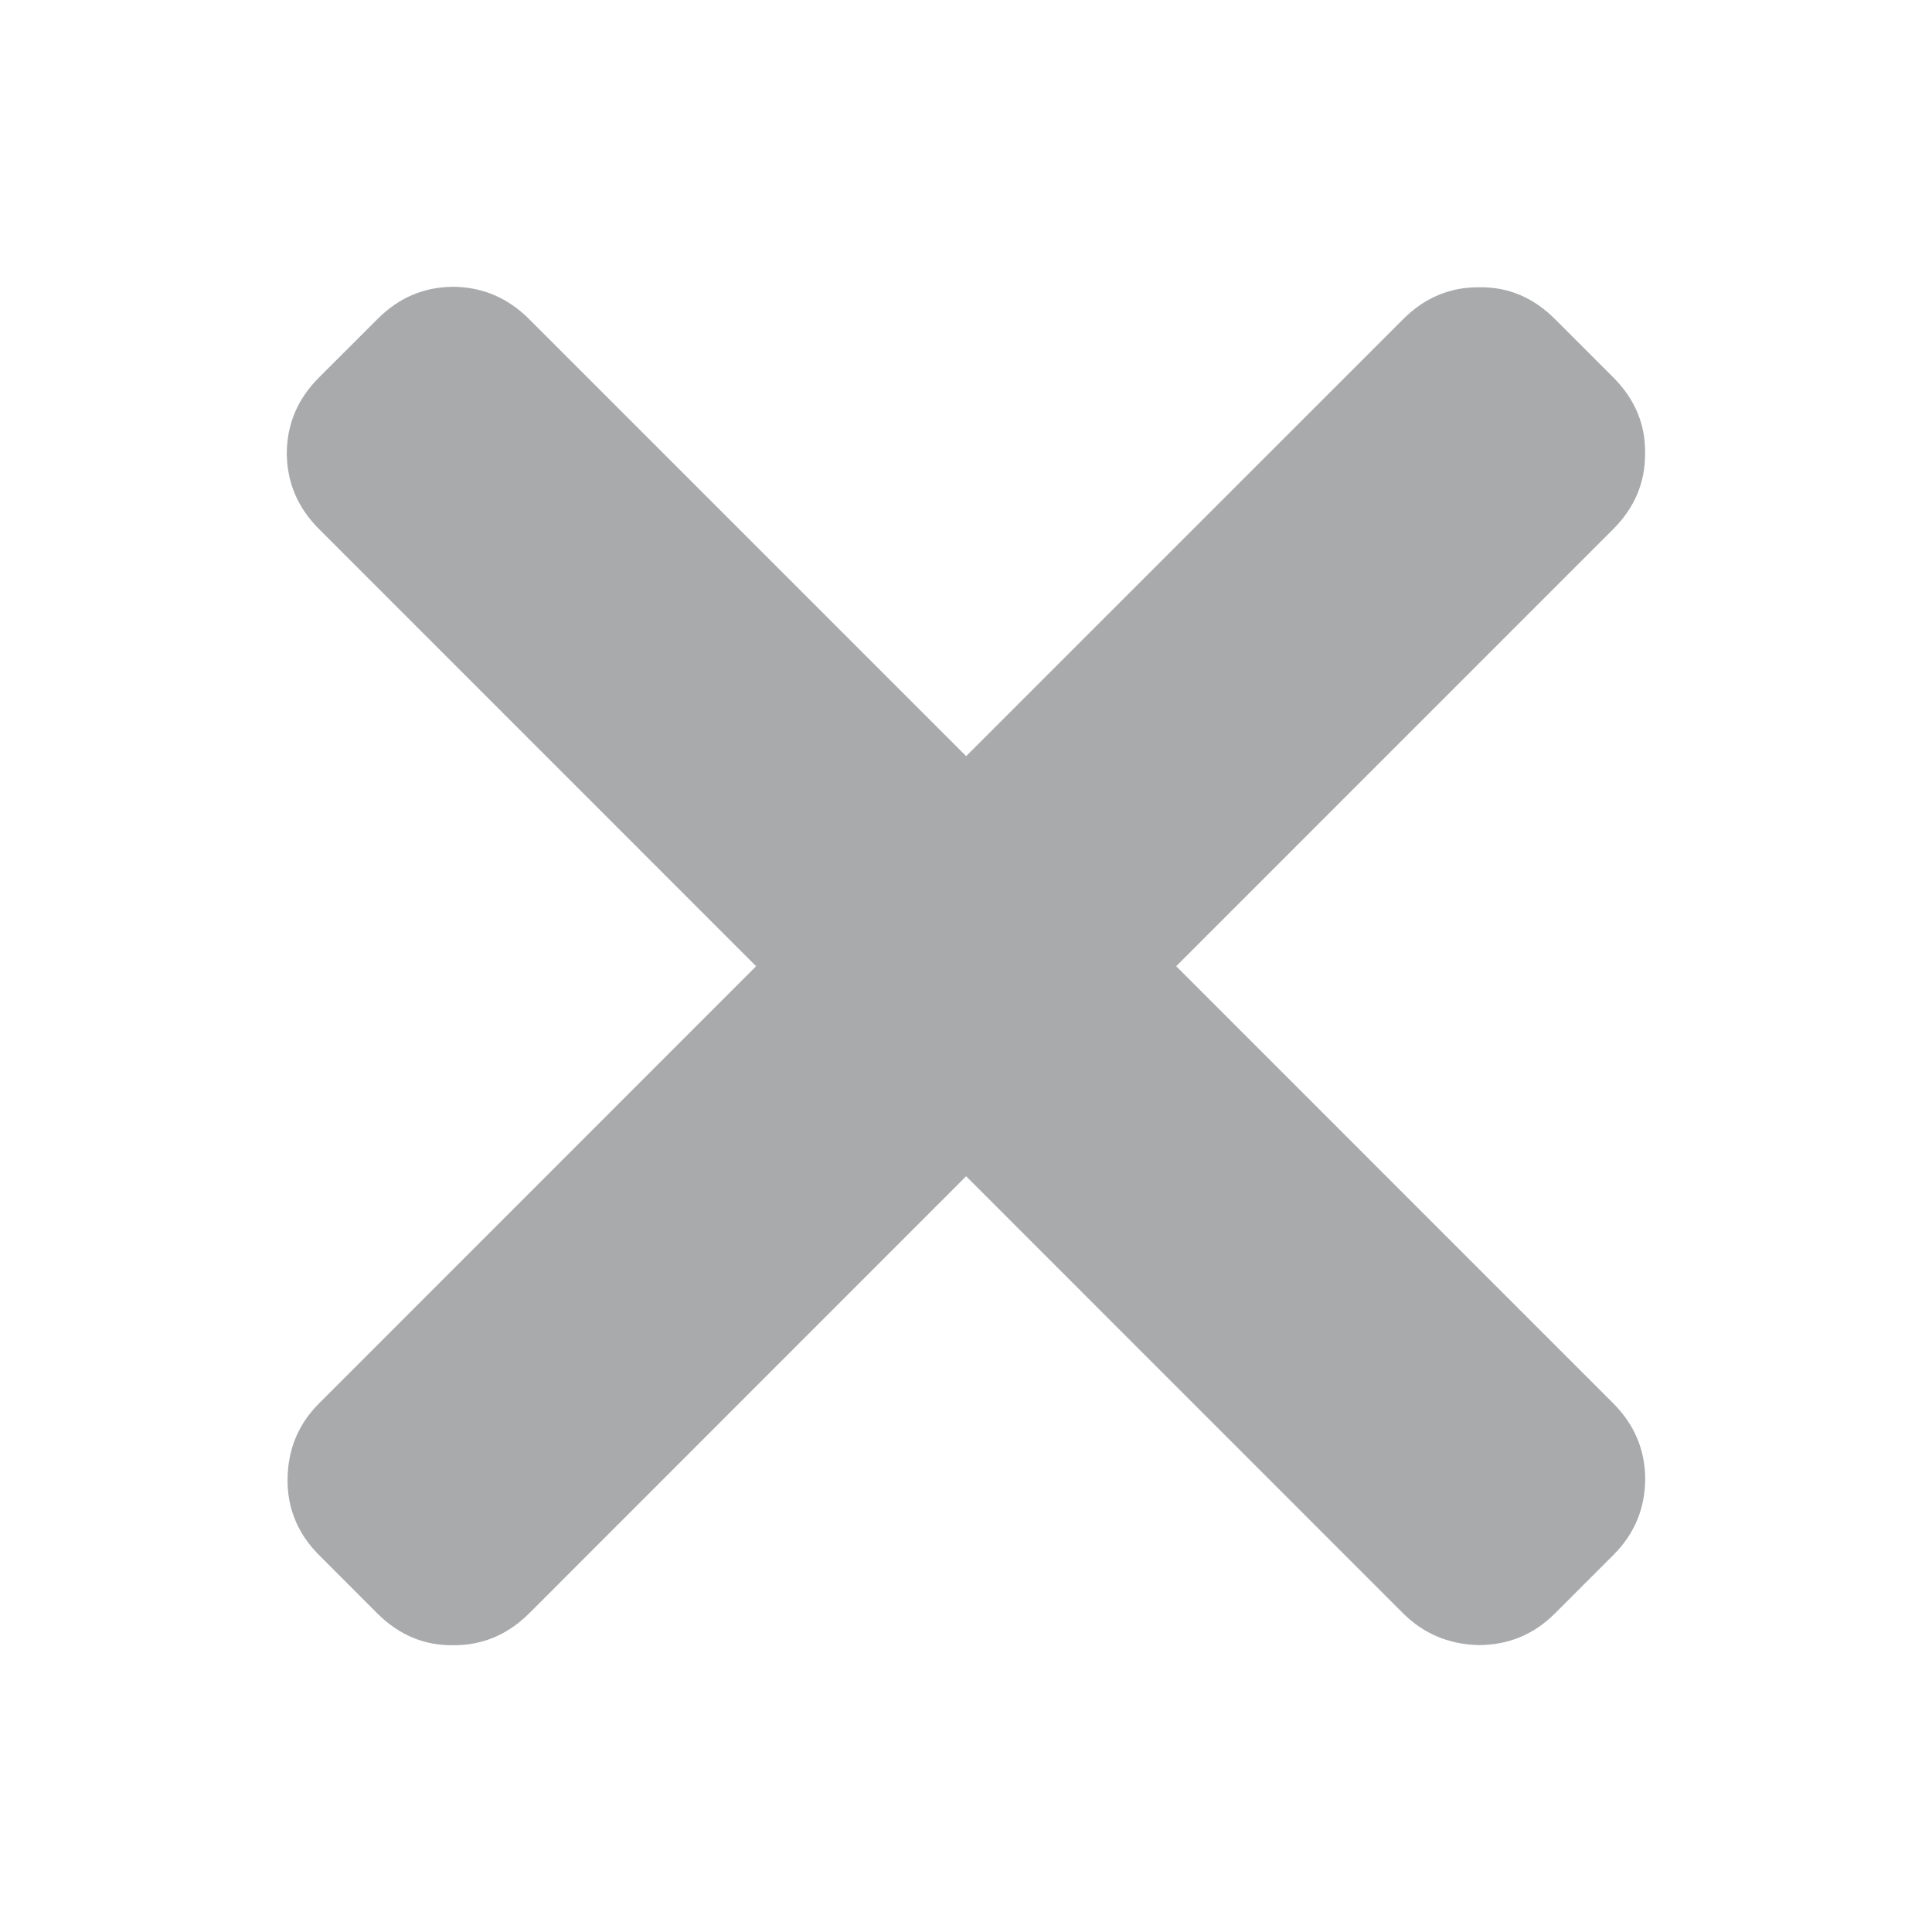 <?xml version="1.0" encoding="UTF-8" standalone="no"?>
<svg
   xmlns:dc="http://purl.org/dc/elements/1.1/"
   xmlns:cc="http://creativecommons.org/ns#"
   xmlns:rdf="http://www.w3.org/1999/02/22-rdf-syntax-ns#"
   xmlns:svg="http://www.w3.org/2000/svg"
   xmlns="http://www.w3.org/2000/svg"
   xmlns:sodipodi="http://sodipodi.sourceforge.net/DTD/sodipodi-0.dtd"
   xmlns:inkscape="http://www.inkscape.org/namespaces/inkscape"
   width="100%"
   height="100%"
   viewBox="0 0 128 128"
   version="1.1"
   xml:space="preserve"
   style="fill-rule:evenodd;clip-rule:evenodd;stroke-linejoin:round;stroke-miterlimit:1.414;"
   id="svg19789"
   inkscape:version="0.91 r13725"
   sodipodi:docname="close_button.svg"><defs
     id="defs19795" /><sodipodi:namedview
     pagecolor="#ffffff"
     bordercolor="#666666"
     borderopacity="1"
     objecttolerance="10"
     gridtolerance="10"
     guidetolerance="10"
     inkscape:pageopacity="0"
     inkscape:pageshadow="2"
     inkscape:window-width="1920"
     inkscape:window-height="1017"
     id="namedview19793"
     showgrid="false"
     inkscape:zoom="1.84375"
     inkscape:cx="64"
     inkscape:cy="64"
     inkscape:window-x="-8"
     inkscape:window-y="-8"
     inkscape:window-maximized="1"
     inkscape:current-layer="svg19789" /><rect
     id="close_button"
     x="0"
     y="0"
     width="128"
     height="128"
     style="fill:none;" /><path
     id="Ebene_4"
     d="M106.881,25.002c1.418,1.416 2.145,3.099 2.11,5.045c0.011,1.923 -0.696,3.595 -2.108,5.006l-28.959,28.96l28.949,28.953c1.412,1.411 2.111,3.084 2.127,4.996c-0.009,1.969 -0.697,3.647 -2.115,5.065l-3.859,3.86c-1.42,1.421 -3.112,2.104 -5.084,2.104c-1.954,-0.053 -3.625,-0.75 -4.988,-2.109l-28.946,-28.953l-28.941,28.952c-1.416,1.413 -3.099,2.132 -5.02,2.118c-1.948,0.035 -3.631,-0.69 -5.051,-2.108l-3.855,-3.86c-1.423,-1.421 -2.121,-3.135 -2.09,-5.069c0.034,-1.966 0.716,-3.619 2.098,-4.995l28.945,-28.952l-28.954,-28.959c-1.418,-1.414 -2.122,-3.091 -2.14,-5.015c0.012,-1.957 0.721,-3.623 2.144,-5.041l3.862,-3.86c1.415,-1.422 3.077,-2.128 5.034,-2.14c1.924,0.023 3.601,0.726 5.015,2.14l28.955,28.957l28.958,-28.957c1.411,-1.411 3.086,-2.117 5.008,-2.107c1.946,-0.039 3.625,0.686 5.046,2.109l3.859,3.86Z"
     style="fill:#a9aaac;fill-rule:nonzero;fill-opacity:1" /></svg>